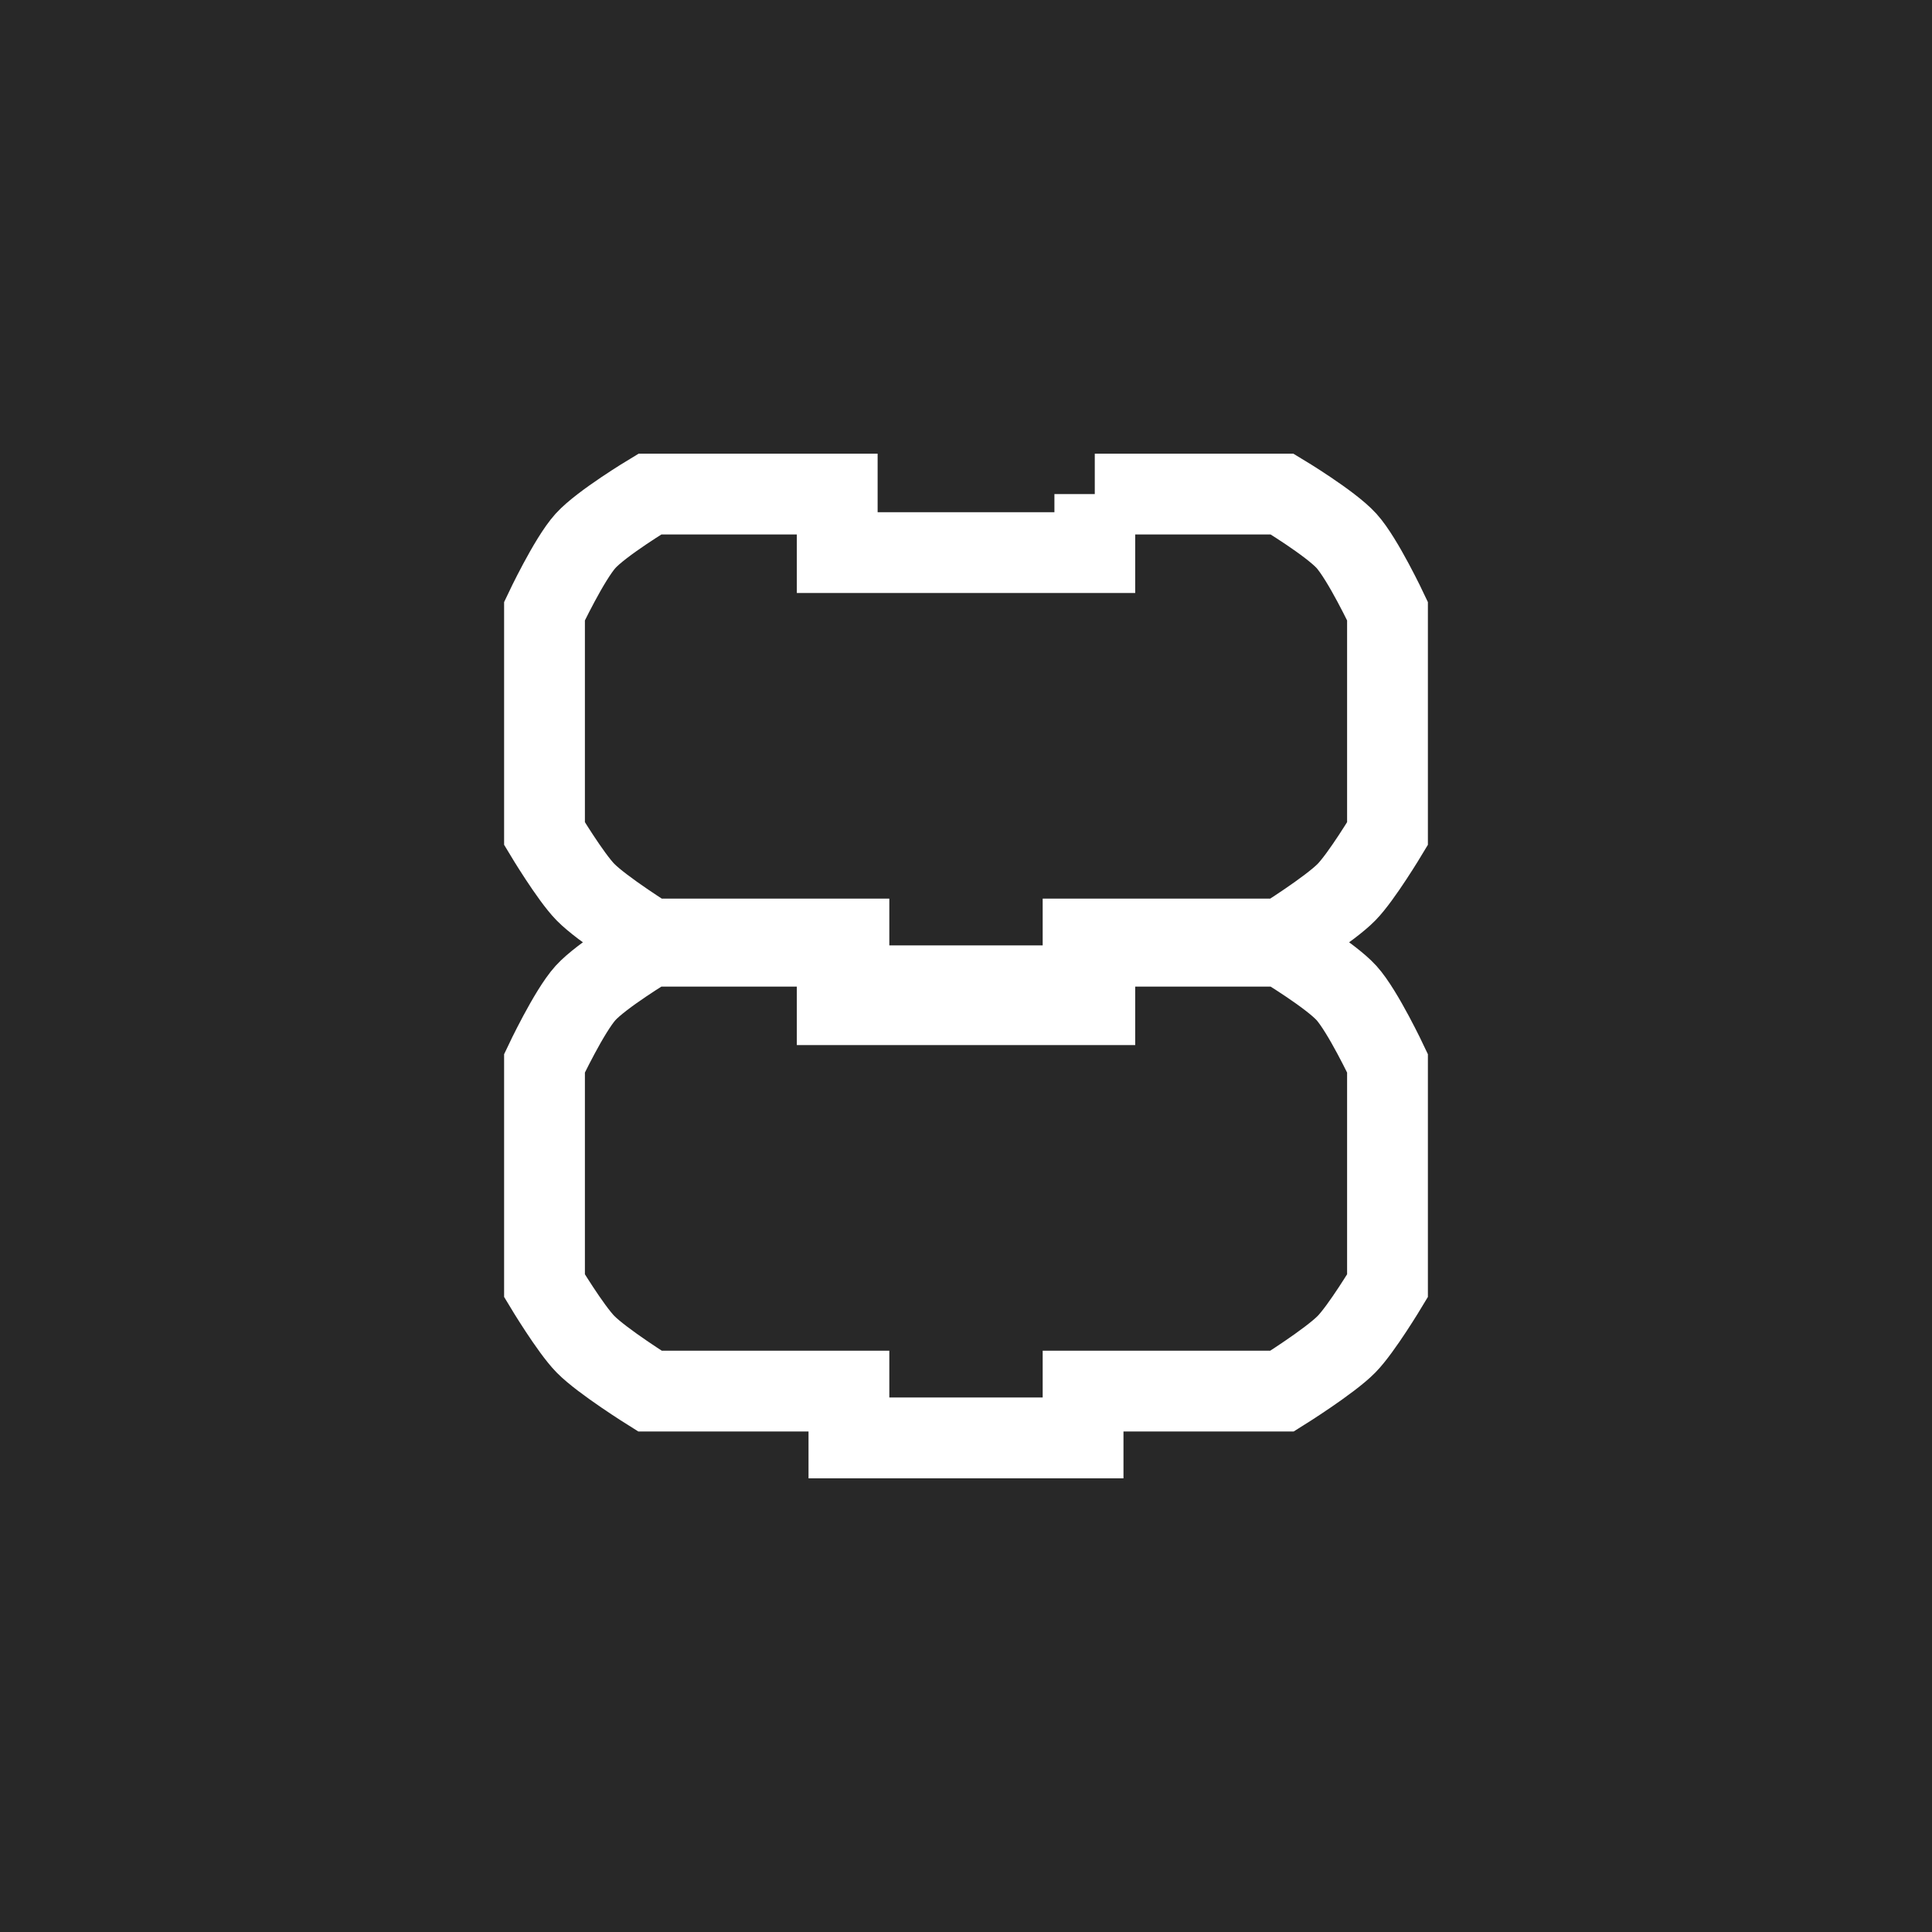 <?xml version="1.0" encoding="UTF-8" standalone="no"?>
<!-- Created with Inkscape (http://www.inkscape.org/) -->

<svg
   xmlns:svg="http://www.w3.org/2000/svg"
   xmlns="http://www.w3.org/2000/svg"
   xmlns:xlink="http://www.w3.org/1999/xlink"
   version="1.0"
   width="55"
   height="55"
   id="svg2">
  <rect
     width="55"
     height="55"
     x="0"
     y="0"
     id="rect3269"
     style="fill:#282828;fill-opacity:1;fill-rule:nonzero;stroke:none" />
  <path
     d="m 31.166,14.065 c 5.333,0 5.333,0 5.333,0 0,0 1.377,0.829 1.833,1.333 0.466,0.515 1.167,2 1.167,2 l 0,6.333 c 0,0 -0.739,1.231 -1.167,1.667 -0.476,0.485 -1.833,1.333 -1.833,1.333 l -5.666,0 0,0 0,1.333 -6.666,0 0,-1.333 -5.666,0 c 0,0 -1.357,-0.848 -1.833,-1.333 -0.428,-0.435 -1.167,-1.667 -1.167,-1.667 l 0,-6.333 c 0,0 0.701,-1.485 1.167,-2 0.456,-0.504 1.833,-1.333 1.833,-1.333 l 5.333,0 0,1.667 7.333,0 0,-1.667 z"
     id="path9"
     style="fill:none;stroke:#ffffff;stroke-width:2.3;stroke-miterlimit:4;stroke-opacity:1;stroke-dasharray:none" />
  <path
     d="m 31.166,26.936 c 5.333,0 5.333,0 5.333,0 0,0 1.377,0.829 1.833,1.333 0.466,0.515 1.167,2 1.167,2 l 0,6.333 c 0,0 -0.739,1.231 -1.167,1.666 -0.476,0.485 -1.833,1.333 -1.833,1.333 l -5.666,0 0,0 0,1.333 -6.666,0 0,-1.333 -5.666,0 c 0,0 -1.357,-0.848 -1.833,-1.333 -0.428,-0.435 -1.167,-1.666 -1.167,-1.666 l 0,-6.333 c 0,0 0.701,-1.485 1.167,-2 0.456,-0.504 1.833,-1.333 1.833,-1.333 l 5.333,0 0,1.666 7.333,0 0,-1.666 z"
     id="path2559"
     style="fill:none;stroke:#ffffff;stroke-width:2.3;stroke-miterlimit:4;stroke-opacity:1;stroke-dasharray:none" />
</svg>
